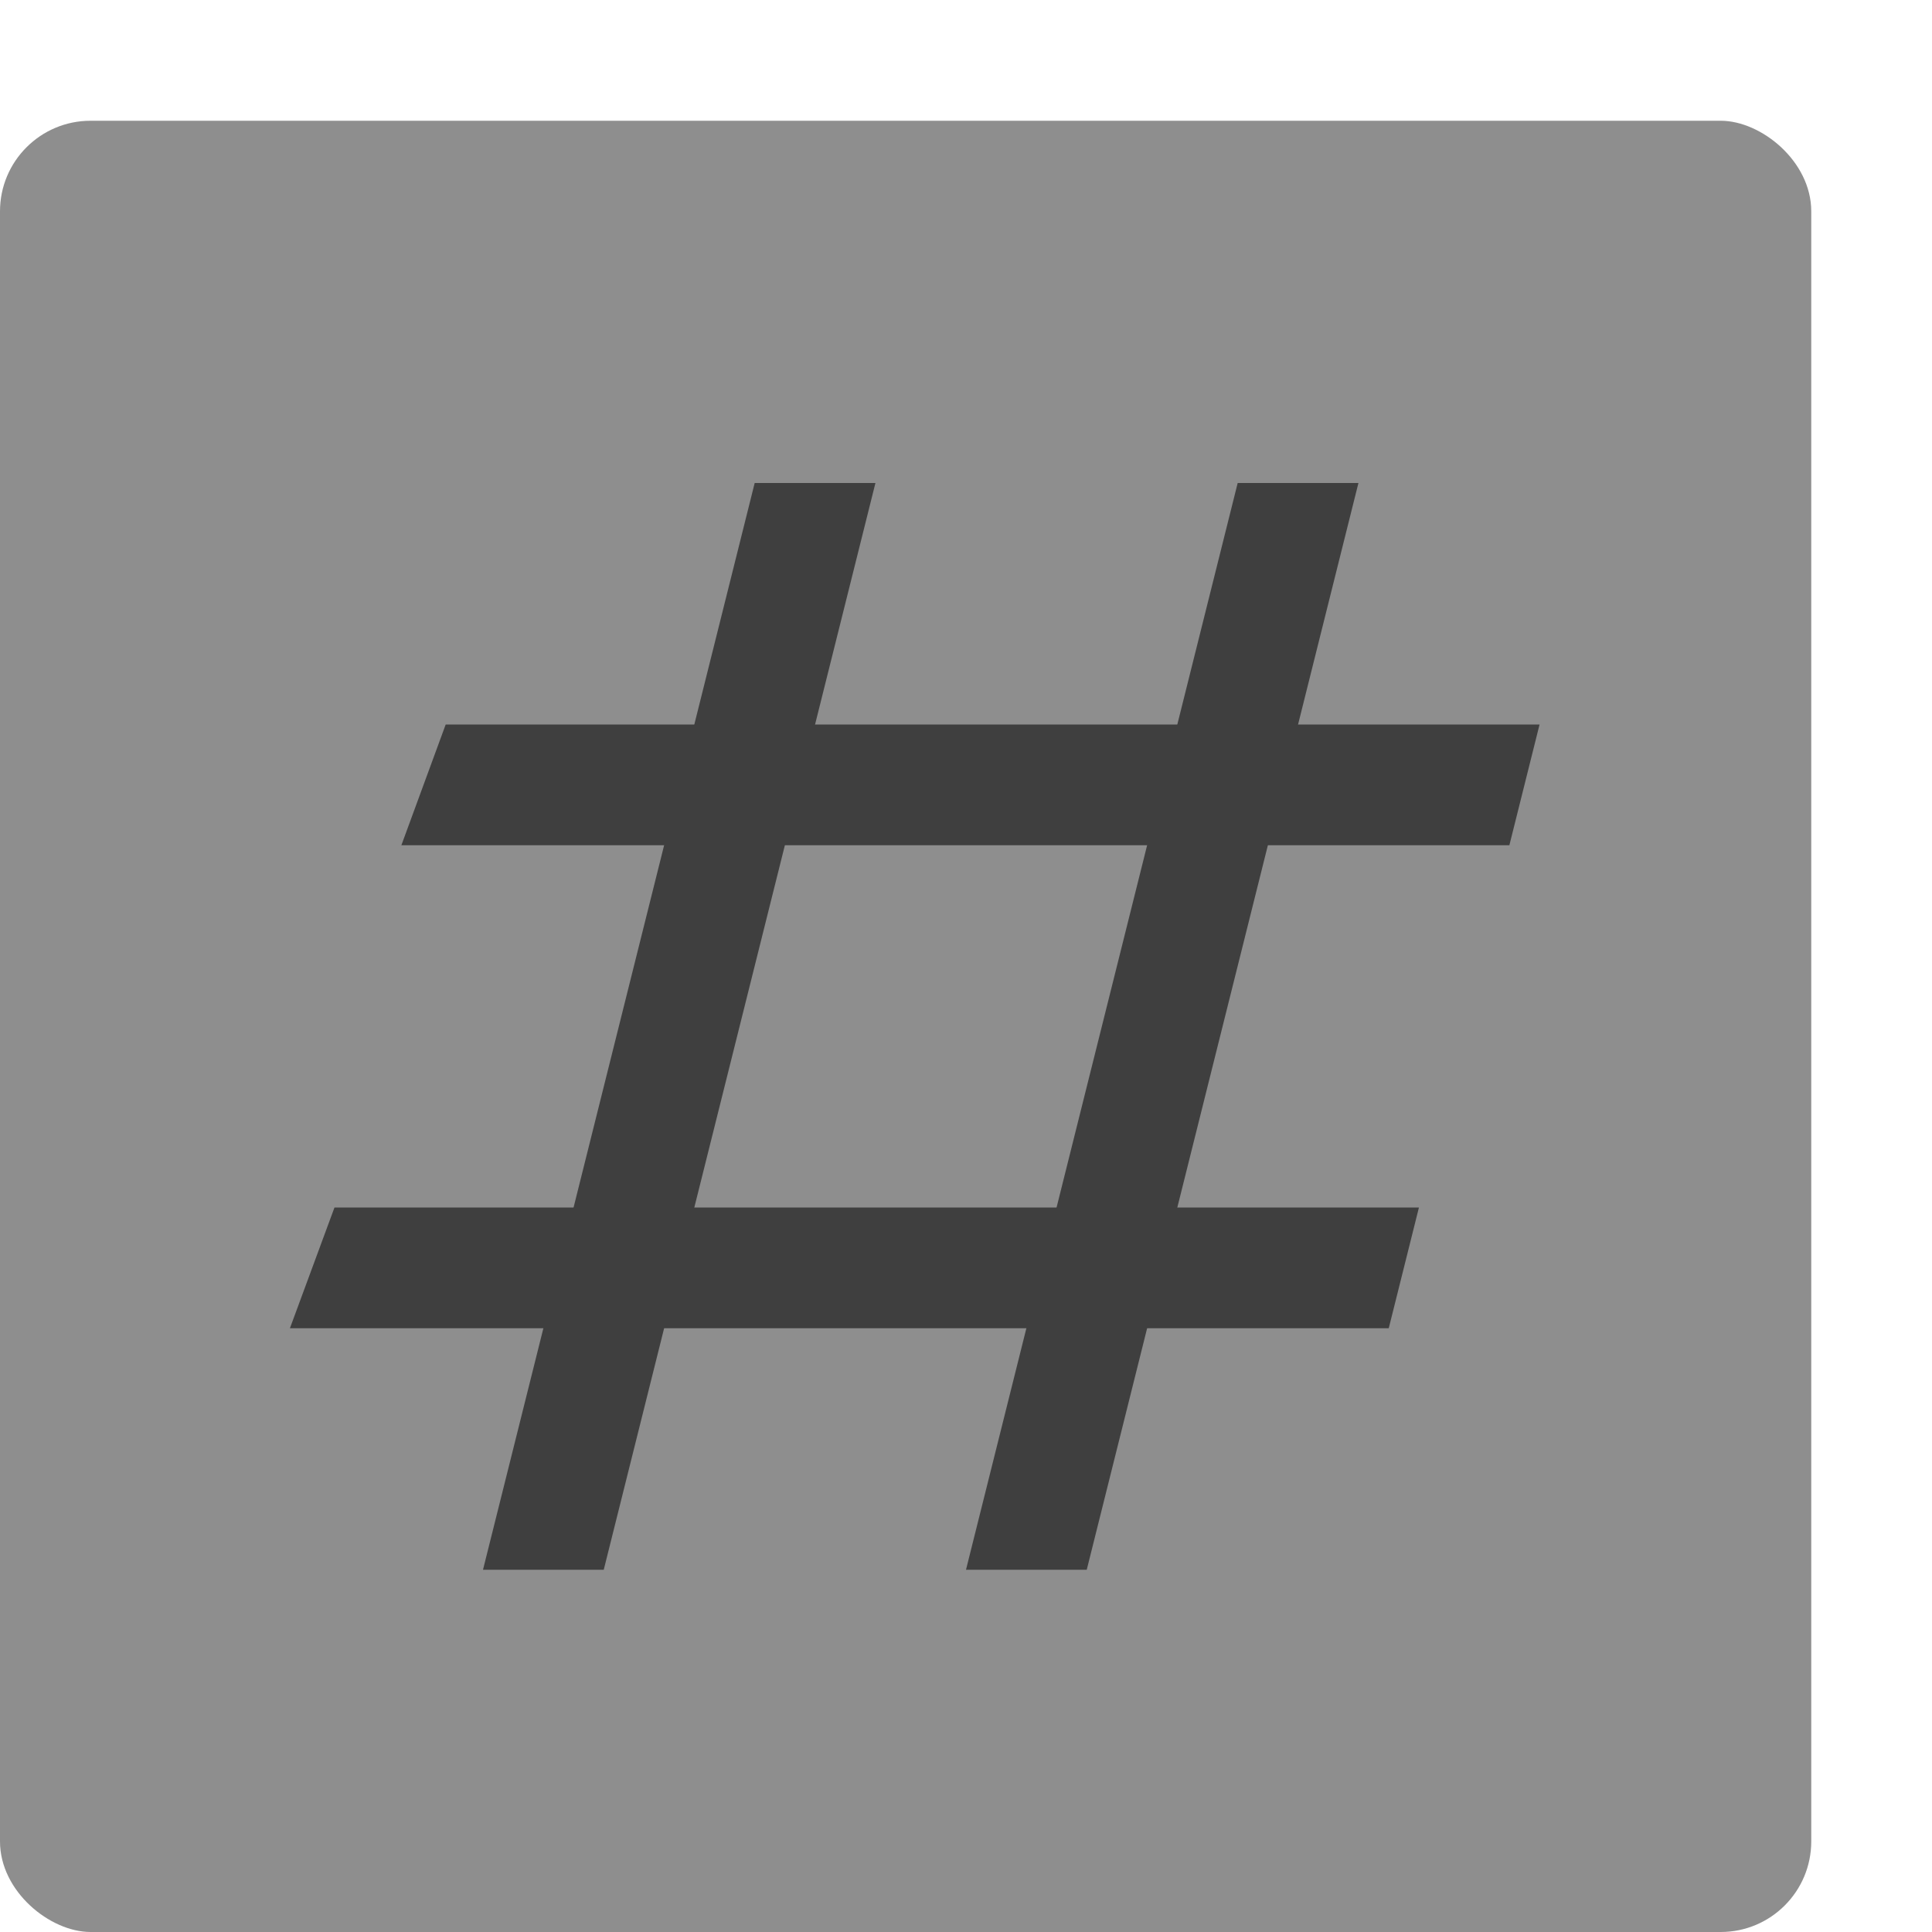 <svg xmlns="http://www.w3.org/2000/svg" width="16" height="16" version="1.1" viewBox="0 0 16 16">
 <rect style="fill:#8e8e8e" width="15" height="15" x="-16" y="-15" rx=".75" ry=".75" transform="matrix(0,-1,-1,0,0,0)"/>
 <path style="fill:#3f3f3f" d="m3.691 6-0.367 1h9.176l0.25-1z"/>
 <path style="fill:#3f3f3f" d="m2.77 10-0.369 1h9.1l0.25-1z"/>
 <path style="fill:#3f3f3f" d="m6.25 4-2.25 9h1l2.25-9z"/>
 <path style="fill:#3f3f3f" d="m10.25 4-2.25 9h1l2.25-9z"/>
</svg>
